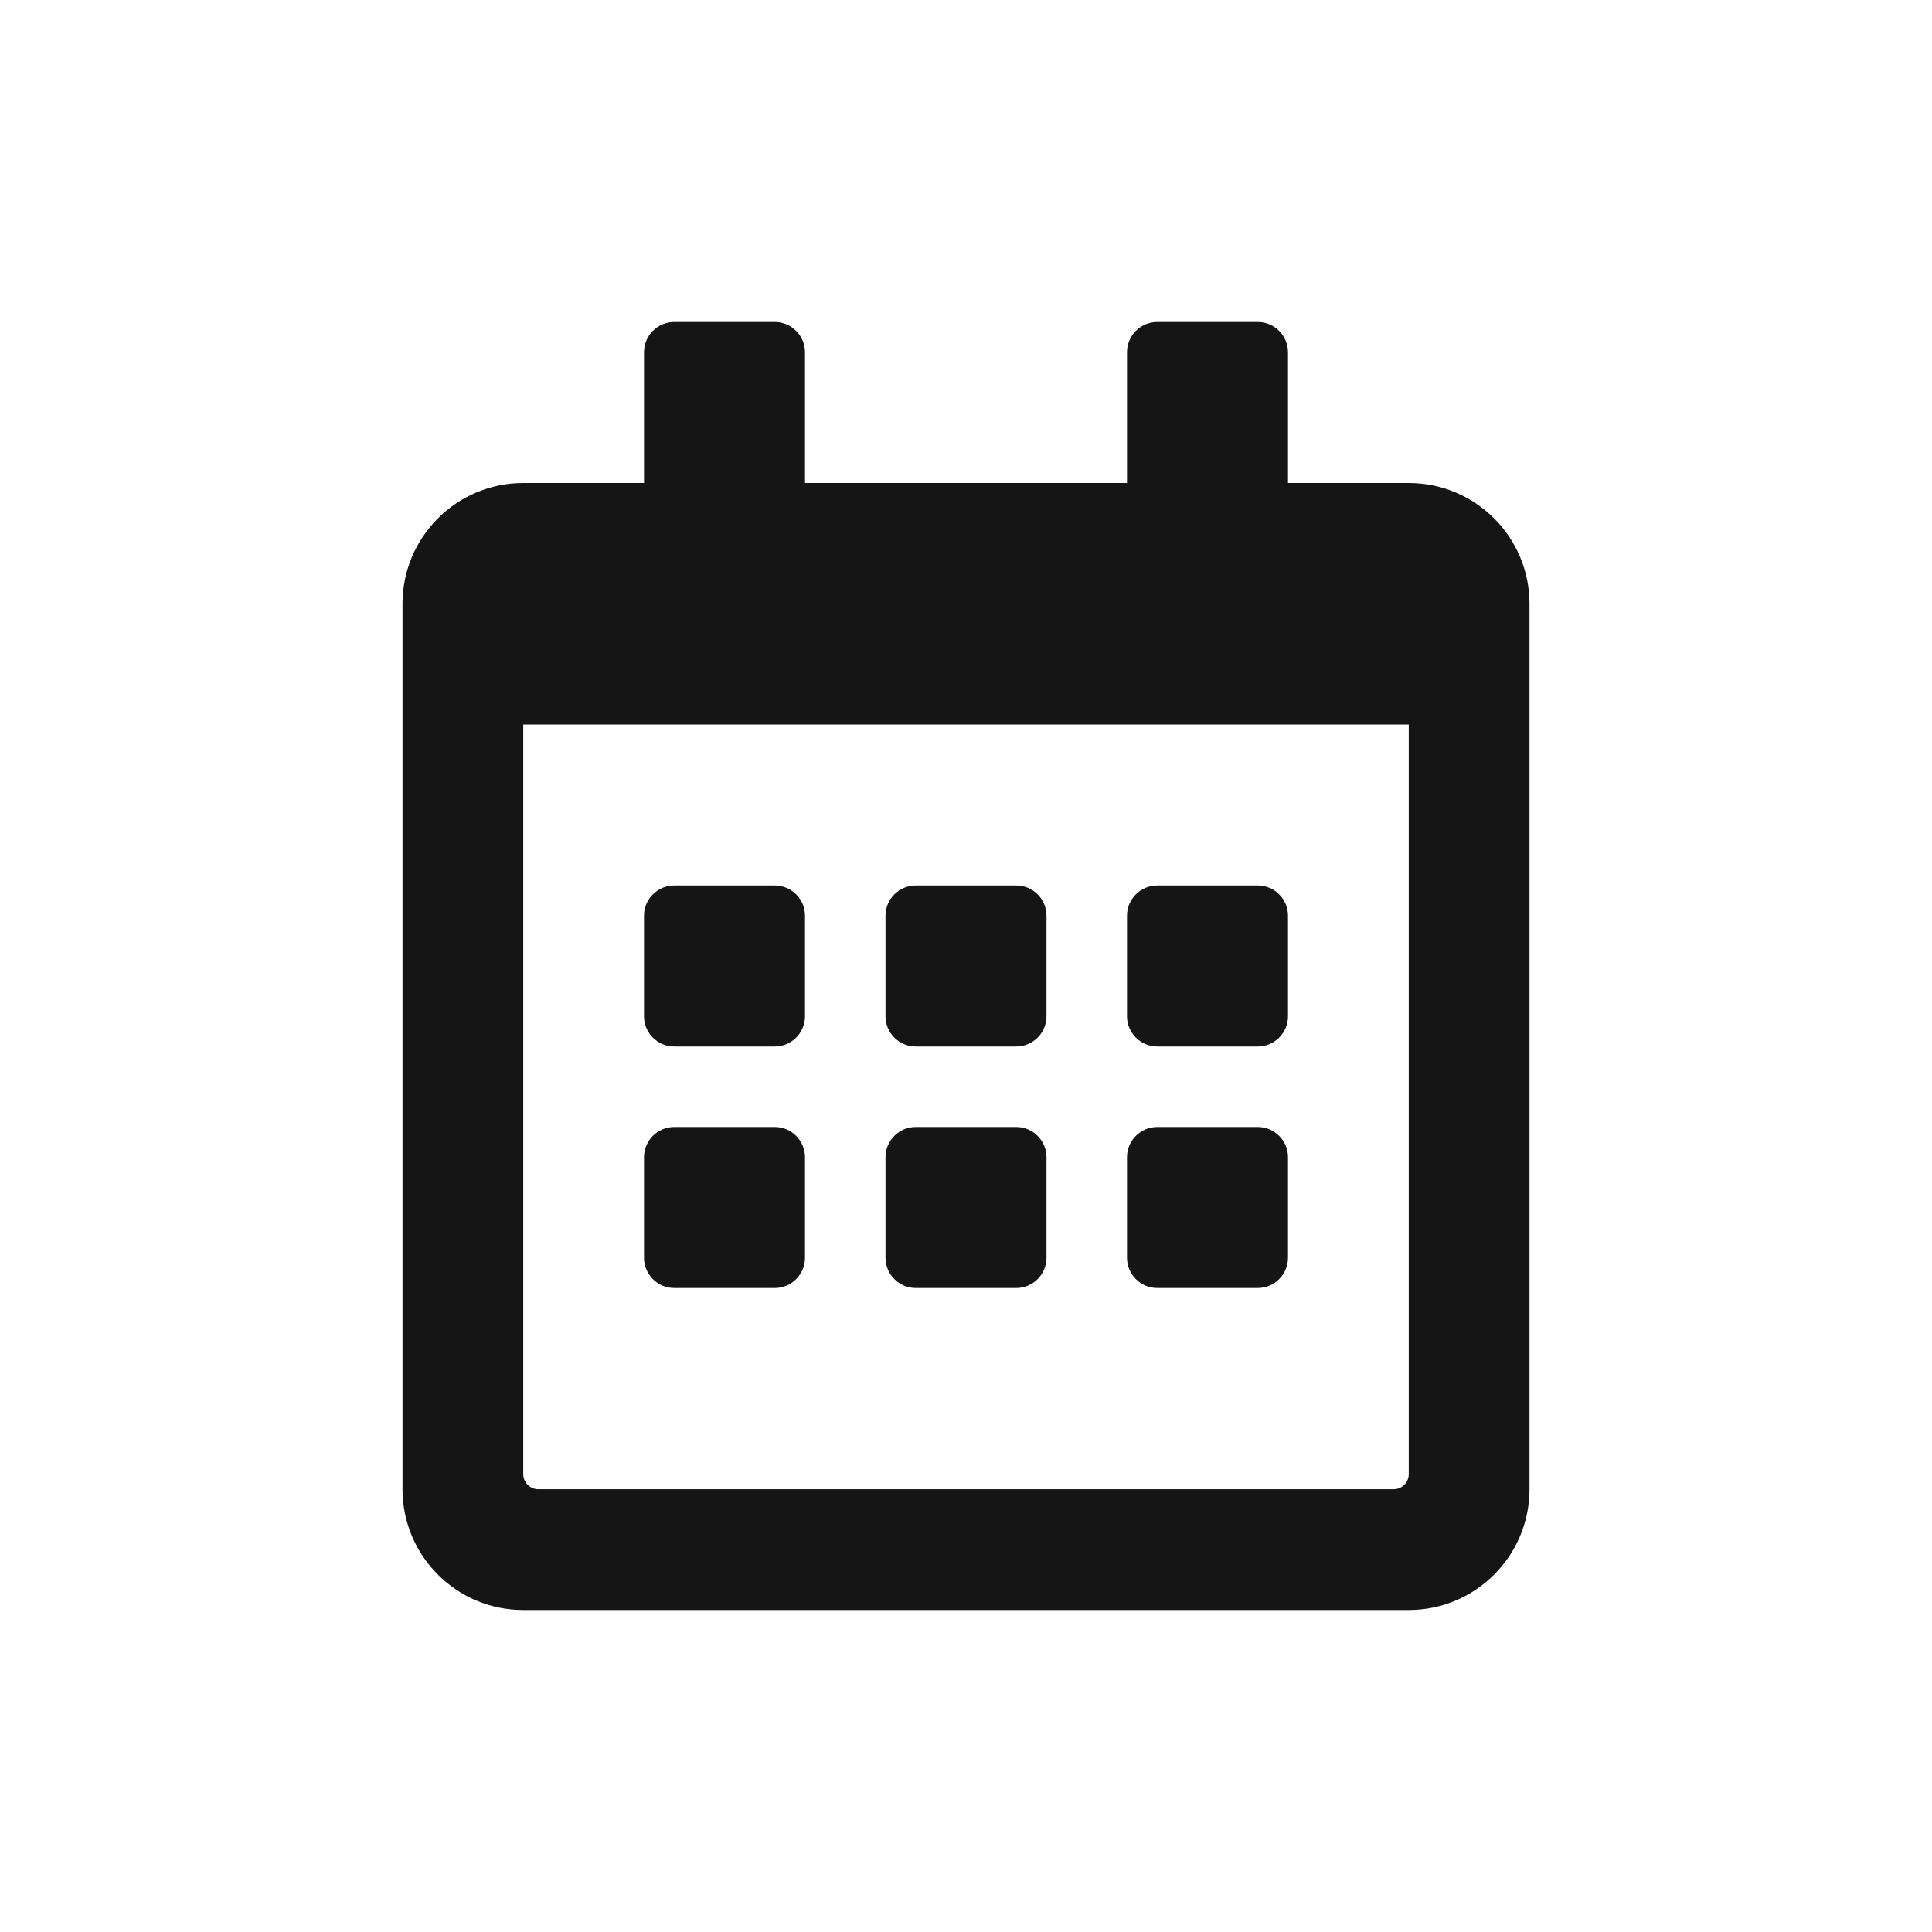 <?xml version="1.0" encoding="UTF-8"?>
<svg width="24px" height="24px" viewBox="0 0 24 24" version="1.1" xmlns="http://www.w3.org/2000/svg" xmlns:xlink="http://www.w3.org/1999/xlink">
    <title></title>
    <g id="Icons" stroke="none" stroke-width="1" fill="none" fill-rule="evenodd">
        <g id="Icons/1.-Size-md/Framework/calendar" fill="#151515">
            <path d="M17.5,20 C18.328,20 19,19.328 19,18.5 L19,7.5 C19,6.672 18.328,6 17.5,6 L16,6 L16,4.375 C16,4.169 15.831,4 15.625,4 L14.375,4 C14.169,4 14,4.169 14,4.375 L14,6 L10,6 L10,4.375 C10,4.169 9.831,4 9.625,4 L8.375,4 C8.169,4 8,4.169 8,4.375 L8,6 L6.5,6 C5.672,6 5,6.672 5,7.5 L5,18.5 C5,19.328 5.672,20 6.5,20 L17.5,20 Z M17.312,18.5 L6.687,18.5 C6.584,18.5 6.5,18.416 6.5,18.312 L6.5,9 L17.5,9 L17.5,18.312 C17.5,18.416 17.416,18.5 17.312,18.5 Z M9.625,13 C9.831,13 10,12.831 10,12.625 L10,11.375 C10,11.169 9.831,11 9.625,11 L8.375,11 C8.169,11 8,11.169 8,11.375 L8,12.625 C8,12.831 8.169,13 8.375,13 L9.625,13 Z M12.625,13 C12.831,13 13,12.831 13,12.625 L13,11.375 C13,11.169 12.831,11 12.625,11 L11.375,11 C11.169,11 11,11.169 11,11.375 L11,12.625 C11,12.831 11.169,13 11.375,13 L12.625,13 Z M15.625,13 C15.831,13 16,12.831 16,12.625 L16,11.375 C16,11.169 15.831,11 15.625,11 L14.375,11 C14.169,11 14,11.169 14,11.375 L14,12.625 C14,12.831 14.169,13 14.375,13 L15.625,13 Z M12.625,16 C12.831,16 13,15.831 13,15.625 L13,14.375 C13,14.169 12.831,14 12.625,14 L11.375,14 C11.169,14 11,14.169 11,14.375 L11,15.625 C11,15.831 11.169,16 11.375,16 L12.625,16 Z M9.625,16 C9.831,16 10,15.831 10,15.625 L10,14.375 C10,14.169 9.831,14 9.625,14 L8.375,14 C8.169,14 8,14.169 8,14.375 L8,15.625 C8,15.831 8.169,16 8.375,16 L9.625,16 Z M15.625,16 C15.831,16 16,15.831 16,15.625 L16,14.375 C16,14.169 15.831,14 15.625,14 L14.375,14 C14.169,14 14,14.169 14,14.375 L14,15.625 C14,15.831 14.169,16 14.375,16 L15.625,16 Z" id="calendar-alt"></path>
        </g>
    </g>
</svg>
